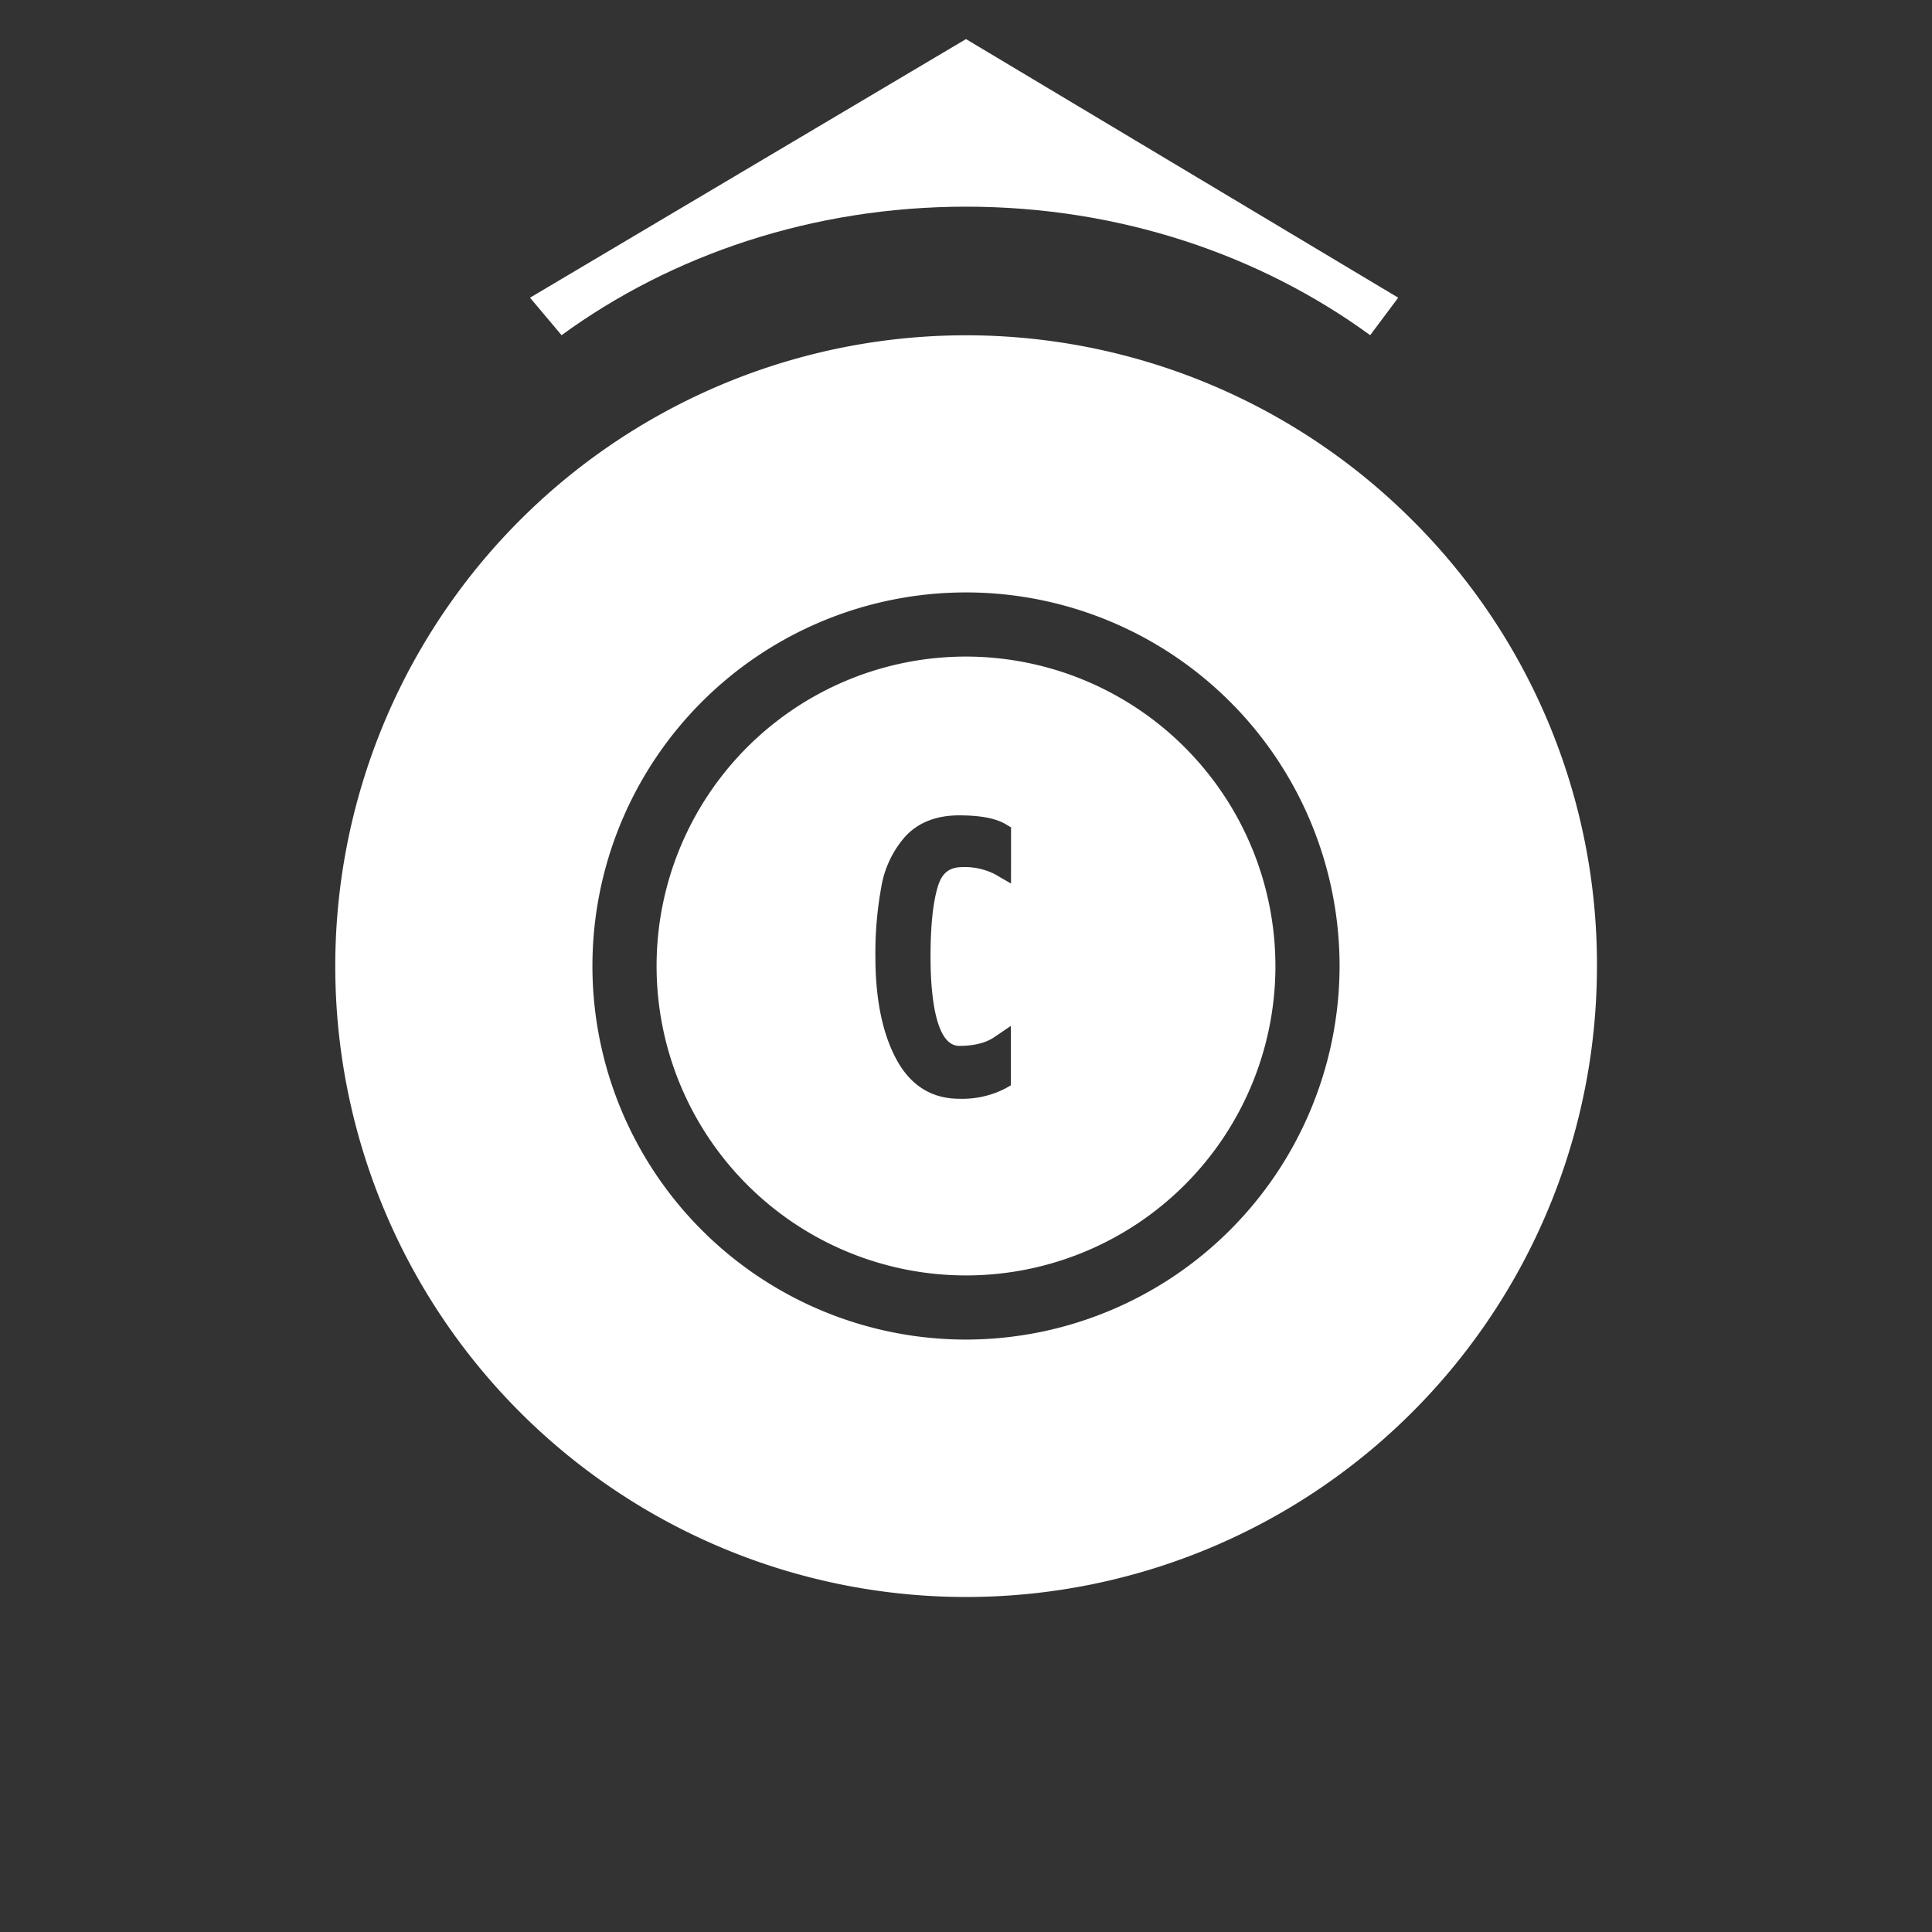 <svg id="Layer_1" data-name="Layer 1" xmlns="http://www.w3.org/2000/svg" viewBox="0 0 512 512"><rect x="0" y="0" width="512" height="512" fill="#333333" stroke="none"/><defs><style>.cls-1{fill:#fff;}</style></defs><path class="cls-1" d="M363.11,88.83l7.43-9.94L256,10.36,140.46,78.89l8.36,9.94C178,67.55,215.3,54.77,256,54.77S333.94,67.55,363.11,88.83Z"/><path class="cls-1" d="M374.21,137.79a167.18,167.18,0,1,0,49,118.21A166.11,166.11,0,0,0,374.21,137.79ZM256,355a99,99,0,1,1,99-99A99.11,99.11,0,0,1,256,355Z"/><path class="cls-1" d="M256,174a82,82,0,1,0,82,82A82.09,82.09,0,0,0,256,174Zm11.93,60.15-4.25-2.46A17.47,17.47,0,0,0,255,229.8c-3.36,0-5.33,1.52-6.4,4.94-1.36,4.33-2,10.65-2,18.8,0,8.83,1,23.63,7.61,23.63,3.89,0,7-.77,9.27-2.3l4.41-3v15.76l-1.44.81a24.85,24.85,0,0,1-12.24,2.74c-7.53,0-13.26-3.73-17-11.1-3.46-6.74-5.22-15.65-5.22-26.46a97,97,0,0,1,1.55-18.48A27,27,0,0,1,240,221.57c3.44-3.64,8.2-5.49,14.15-5.49,5.67,0,9.72.77,12.4,2.36l1.39.82Z"/></svg>